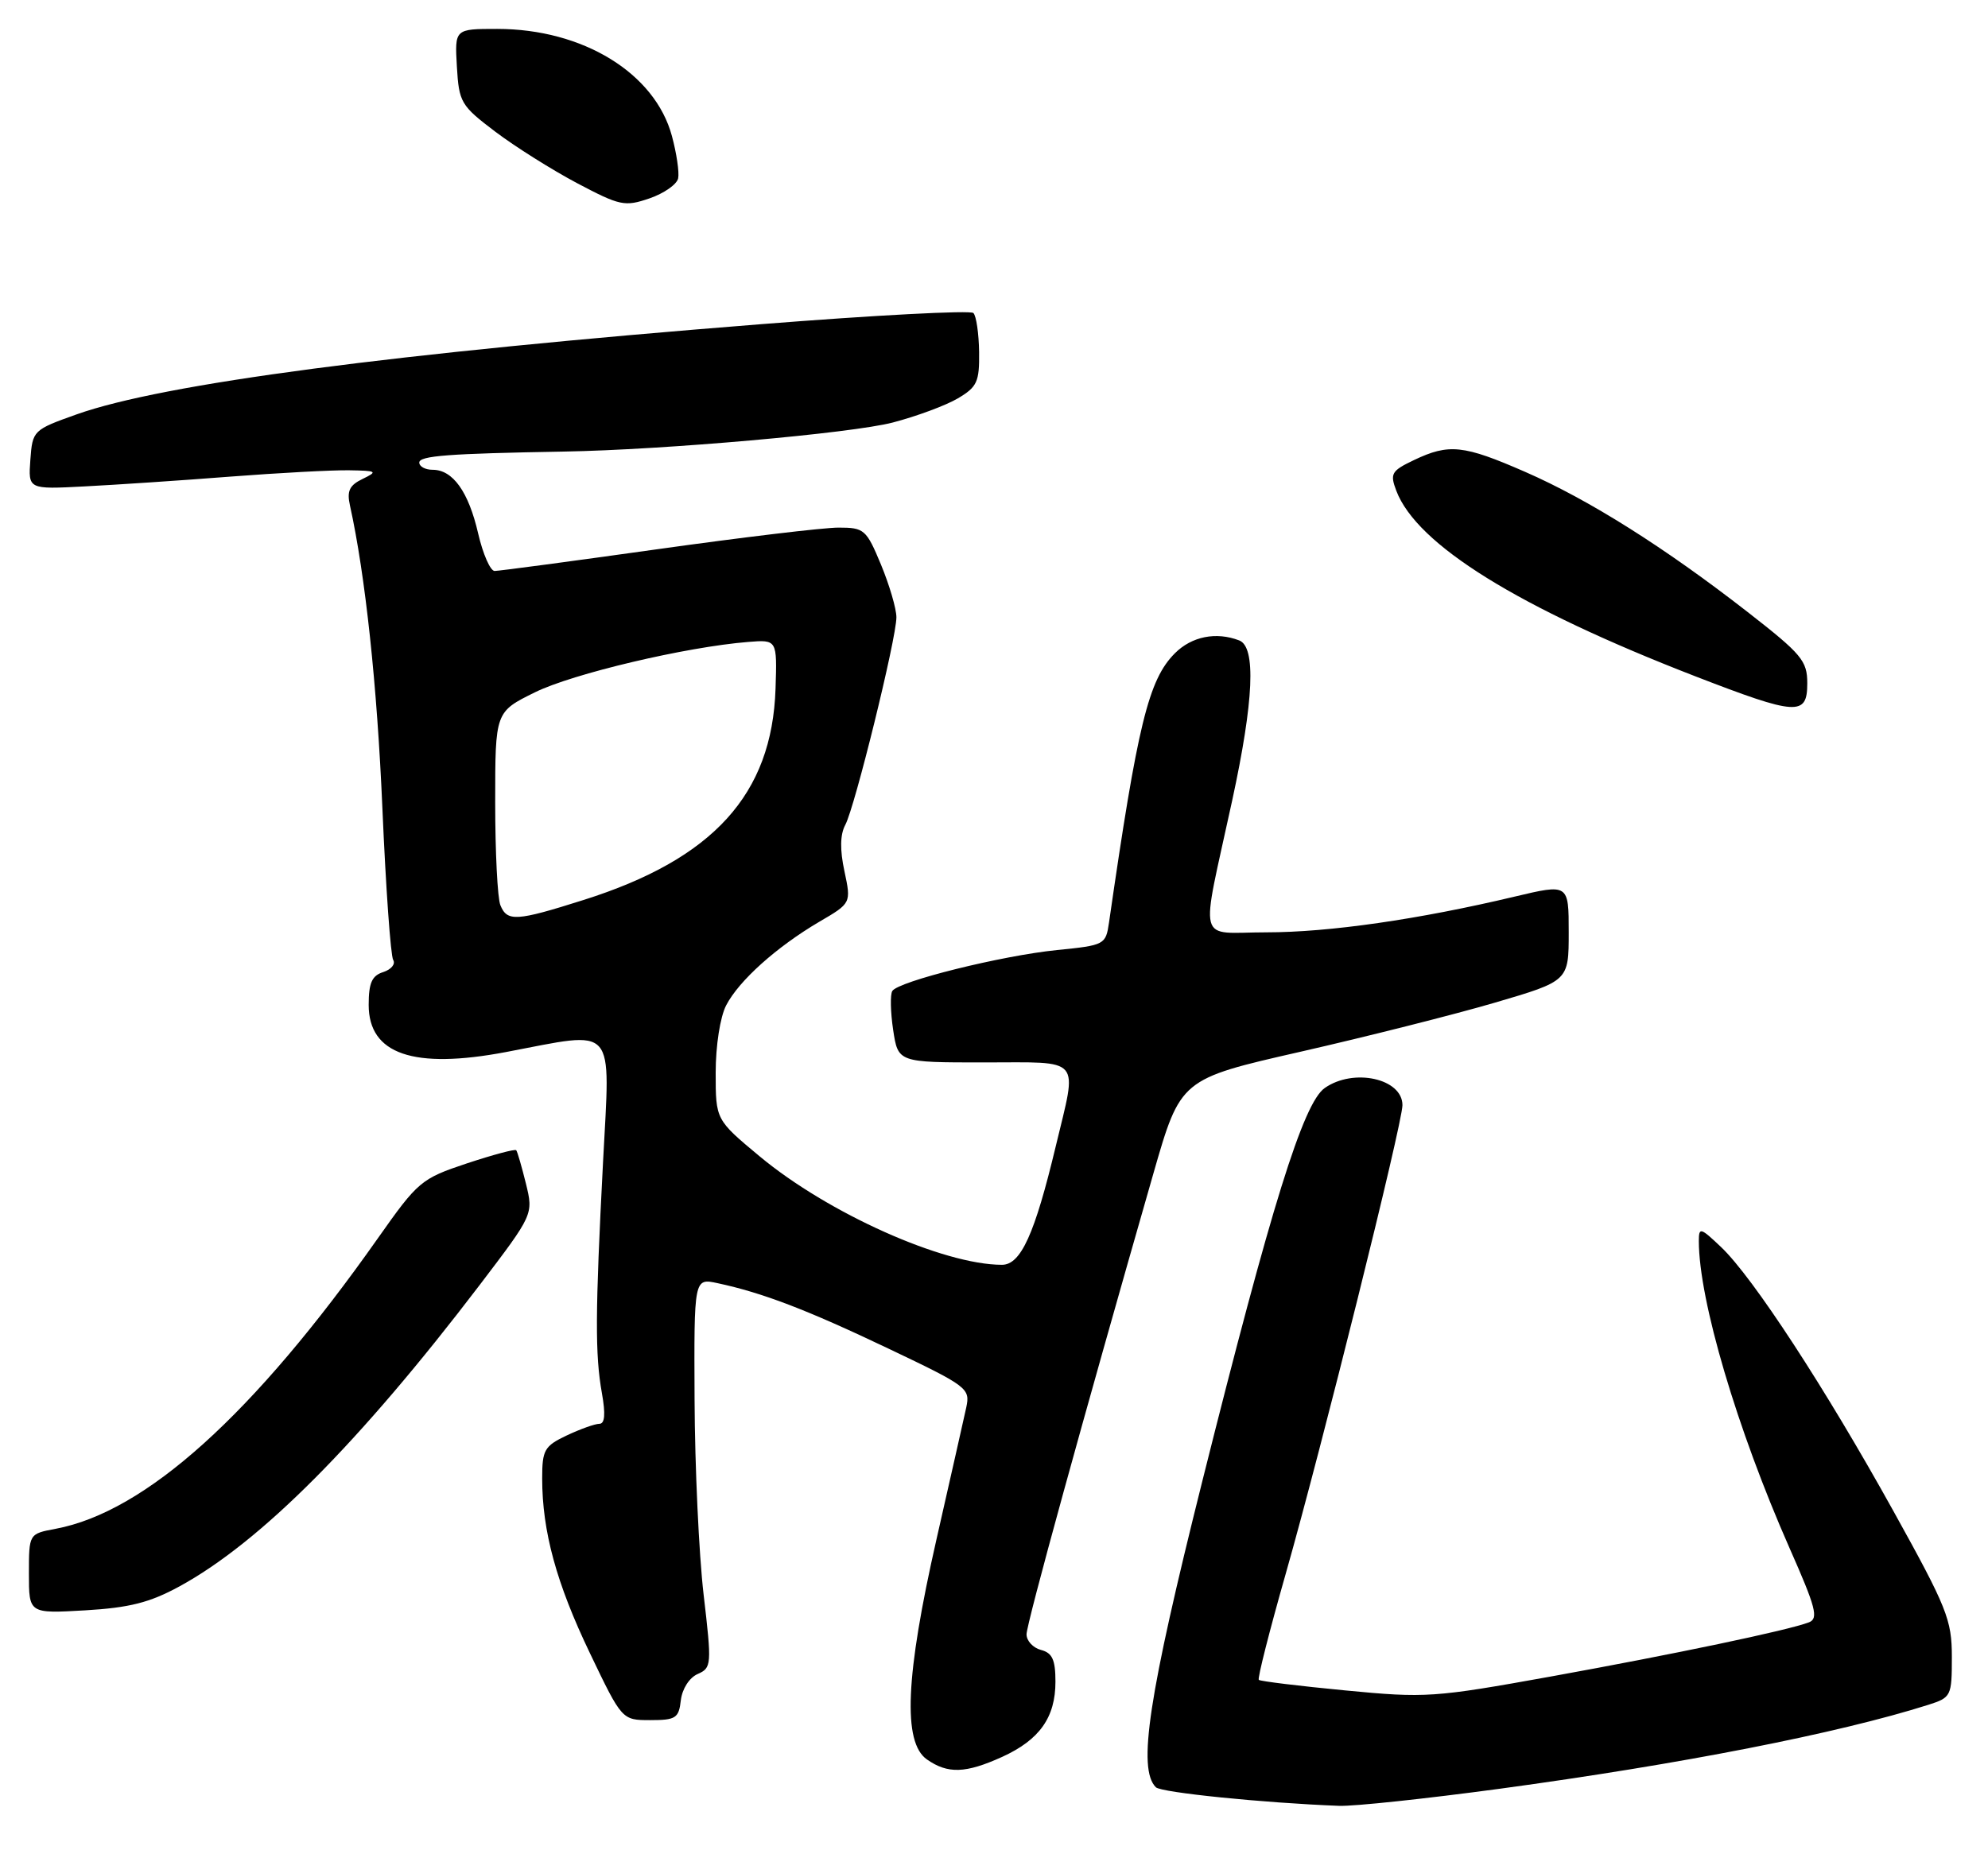 <?xml version="1.0" encoding="UTF-8" standalone="no"?>
<!DOCTYPE svg PUBLIC "-//W3C//DTD SVG 1.1//EN" "http://www.w3.org/Graphics/SVG/1.1/DTD/svg11.dtd" >
<svg xmlns="http://www.w3.org/2000/svg" xmlns:xlink="http://www.w3.org/1999/xlink" version="1.1" viewBox="0 0 275 256">
 <g >
 <path fill="currentColor"
d=" M 207.50 247.49 C 232.57 244.09 254.29 239.83 266.75 235.88 C 269.91 234.87 270.00 234.68 270.00 229.25 C 270.00 224.12 269.33 222.44 261.92 209.08 C 252.48 192.05 242.48 176.73 238.09 172.56 C 235.22 169.83 235.00 169.77 235.00 171.72 C 235.00 179.88 240.28 197.73 247.54 214.18 C 251.19 222.43 251.59 223.94 250.23 224.47 C 247.34 225.58 231.59 228.88 214.51 231.97 C 198.38 234.88 197.21 234.96 186.09 233.89 C 179.72 233.28 174.33 232.62 174.13 232.43 C 173.93 232.25 175.60 225.66 177.84 217.80 C 182.83 200.28 194.00 155.44 194.00 152.91 C 194.00 149.23 187.24 147.74 183.25 150.54 C 180.28 152.61 175.85 166.87 166.30 205.00 C 158.85 234.76 157.34 244.74 159.89 247.29 C 160.62 248.02 174.76 249.46 185.23 249.86 C 187.28 249.94 197.30 248.87 207.50 247.49 Z  M 138.62 243.09 C 143.80 240.73 146.00 237.63 146.00 232.68 C 146.00 229.65 145.57 228.70 144.00 228.29 C 142.90 228.00 142.00 227.03 142.00 226.13 C 142.01 224.65 149.73 196.58 159.54 162.40 C 163.30 149.30 163.30 149.30 179.90 145.52 C 189.03 143.44 201.11 140.39 206.75 138.74 C 217.00 135.73 217.00 135.73 217.00 129.00 C 217.00 122.28 217.00 122.28 209.51 124.06 C 196.27 127.21 183.86 129.00 175.19 129.00 C 165.43 129.00 166.01 131.24 170.45 110.75 C 173.44 96.95 173.77 89.51 171.42 88.61 C 168.23 87.38 164.85 88.06 162.53 90.38 C 158.88 94.03 157.37 100.18 153.41 127.64 C 152.96 130.71 152.82 130.79 146.23 131.45 C 138.57 132.22 124.25 135.78 123.43 137.12 C 123.13 137.61 123.18 140.03 123.55 142.50 C 124.23 147.00 124.23 147.00 136.11 147.00 C 149.87 147.00 149.05 146.04 146.04 158.61 C 143.13 170.77 141.21 175.00 138.60 175.00 C 130.48 175.00 114.55 167.87 105.09 160.00 C 99.00 154.93 99.00 154.93 99.00 148.41 C 99.00 144.68 99.62 140.70 100.45 139.10 C 102.22 135.68 107.43 131.01 113.33 127.54 C 117.75 124.96 117.75 124.96 116.81 120.54 C 116.17 117.57 116.21 115.47 116.93 114.13 C 118.26 111.65 124.00 88.32 124.00 85.41 C 124.00 84.23 123.04 80.96 121.87 78.13 C 119.84 73.25 119.55 73.00 115.99 73.00 C 113.93 73.00 102.63 74.35 90.88 76.00 C 79.12 77.65 69.01 79.00 68.42 79.00 C 67.83 79.00 66.80 76.66 66.14 73.80 C 64.81 68.03 62.64 65.00 59.85 65.00 C 58.83 65.00 58.00 64.55 58.00 64.00 C 58.00 63.06 62.02 62.76 78.00 62.48 C 91.92 62.24 117.79 59.95 123.50 58.46 C 126.79 57.60 130.84 56.10 132.50 55.12 C 135.17 53.54 135.49 52.84 135.44 48.70 C 135.40 46.14 135.05 43.71 134.65 43.31 C 134.24 42.91 121.00 43.61 105.21 44.86 C 54.45 48.88 22.54 53.09 10.61 57.33 C 4.58 59.48 4.50 59.56 4.20 63.61 C 3.90 67.71 3.90 67.71 11.70 67.30 C 15.99 67.08 25.04 66.48 31.80 65.95 C 38.57 65.43 46.00 65.03 48.30 65.07 C 52.14 65.13 52.30 65.23 50.17 66.26 C 48.34 67.14 47.96 67.93 48.41 69.94 C 50.53 79.53 52.17 94.81 52.90 111.91 C 53.37 122.84 54.04 132.25 54.39 132.82 C 54.74 133.39 54.12 134.14 53.01 134.50 C 51.45 134.99 51.00 136.00 51.00 139.04 C 51.00 145.86 57.20 147.99 70.01 145.56 C 85.45 142.63 84.42 141.46 83.42 160.75 C 82.33 181.75 82.31 187.41 83.26 192.75 C 83.78 195.66 83.67 197.00 82.91 197.00 C 82.30 197.00 80.27 197.73 78.40 198.61 C 75.30 200.08 75.00 200.62 75.00 204.56 C 75.00 211.88 76.97 219.08 81.61 228.75 C 86.04 238.00 86.04 238.00 89.96 238.00 C 93.48 238.00 93.90 237.73 94.18 235.25 C 94.37 233.67 95.35 232.13 96.51 231.62 C 98.44 230.77 98.47 230.37 97.33 220.62 C 96.68 215.05 96.12 202.93 96.08 193.67 C 96.00 176.84 96.00 176.84 99.25 177.54 C 105.51 178.88 111.60 181.21 122.87 186.58 C 133.87 191.82 134.23 192.09 133.66 194.75 C 133.33 196.26 131.48 204.47 129.54 213.00 C 125.25 231.88 124.85 241.08 128.22 243.44 C 131.11 245.46 133.57 245.38 138.62 243.09 Z  M 24.80 219.51 C 35.99 213.42 49.73 199.62 66.38 177.76 C 73.79 168.02 73.79 168.02 72.75 163.76 C 72.17 161.42 71.57 159.34 71.41 159.15 C 71.26 158.95 68.18 159.78 64.58 160.97 C 58.26 163.08 57.83 163.44 52.27 171.33 C 35.09 195.72 20.15 209.19 7.69 211.53 C 4.00 212.22 4.00 212.22 4.00 217.74 C 4.00 223.26 4.00 223.26 11.79 222.81 C 17.89 222.45 20.71 221.74 24.80 219.51 Z  M 250.00 94.55 C 250.00 91.42 249.24 90.52 241.75 84.68 C 230.28 75.75 219.81 69.15 211.00 65.30 C 202.45 61.56 200.44 61.35 195.61 63.65 C 192.47 65.15 192.25 65.52 193.15 67.90 C 195.98 75.37 210.01 84.08 234.50 93.57 C 248.56 99.01 250.00 99.11 250.00 94.55 Z  M 93.81 24.67 C 93.98 23.84 93.59 21.20 92.95 18.83 C 90.61 10.12 80.64 4.00 68.77 4.00 C 62.90 4.00 62.90 4.00 63.20 9.21 C 63.49 14.17 63.75 14.61 68.50 18.21 C 71.25 20.29 76.35 23.50 79.84 25.35 C 85.77 28.48 86.42 28.62 89.84 27.45 C 91.85 26.76 93.64 25.51 93.81 24.67 Z  M 69.22 125.25 C 68.82 124.29 68.50 117.88 68.50 111.00 C 68.50 98.50 68.50 98.50 74.00 95.79 C 79.23 93.21 94.89 89.51 103.50 88.82 C 107.50 88.50 107.50 88.50 107.28 95.29 C 106.80 109.91 98.67 118.86 80.70 124.53 C 71.42 127.47 70.16 127.55 69.22 125.25 Z "/>
</g>
</svg>